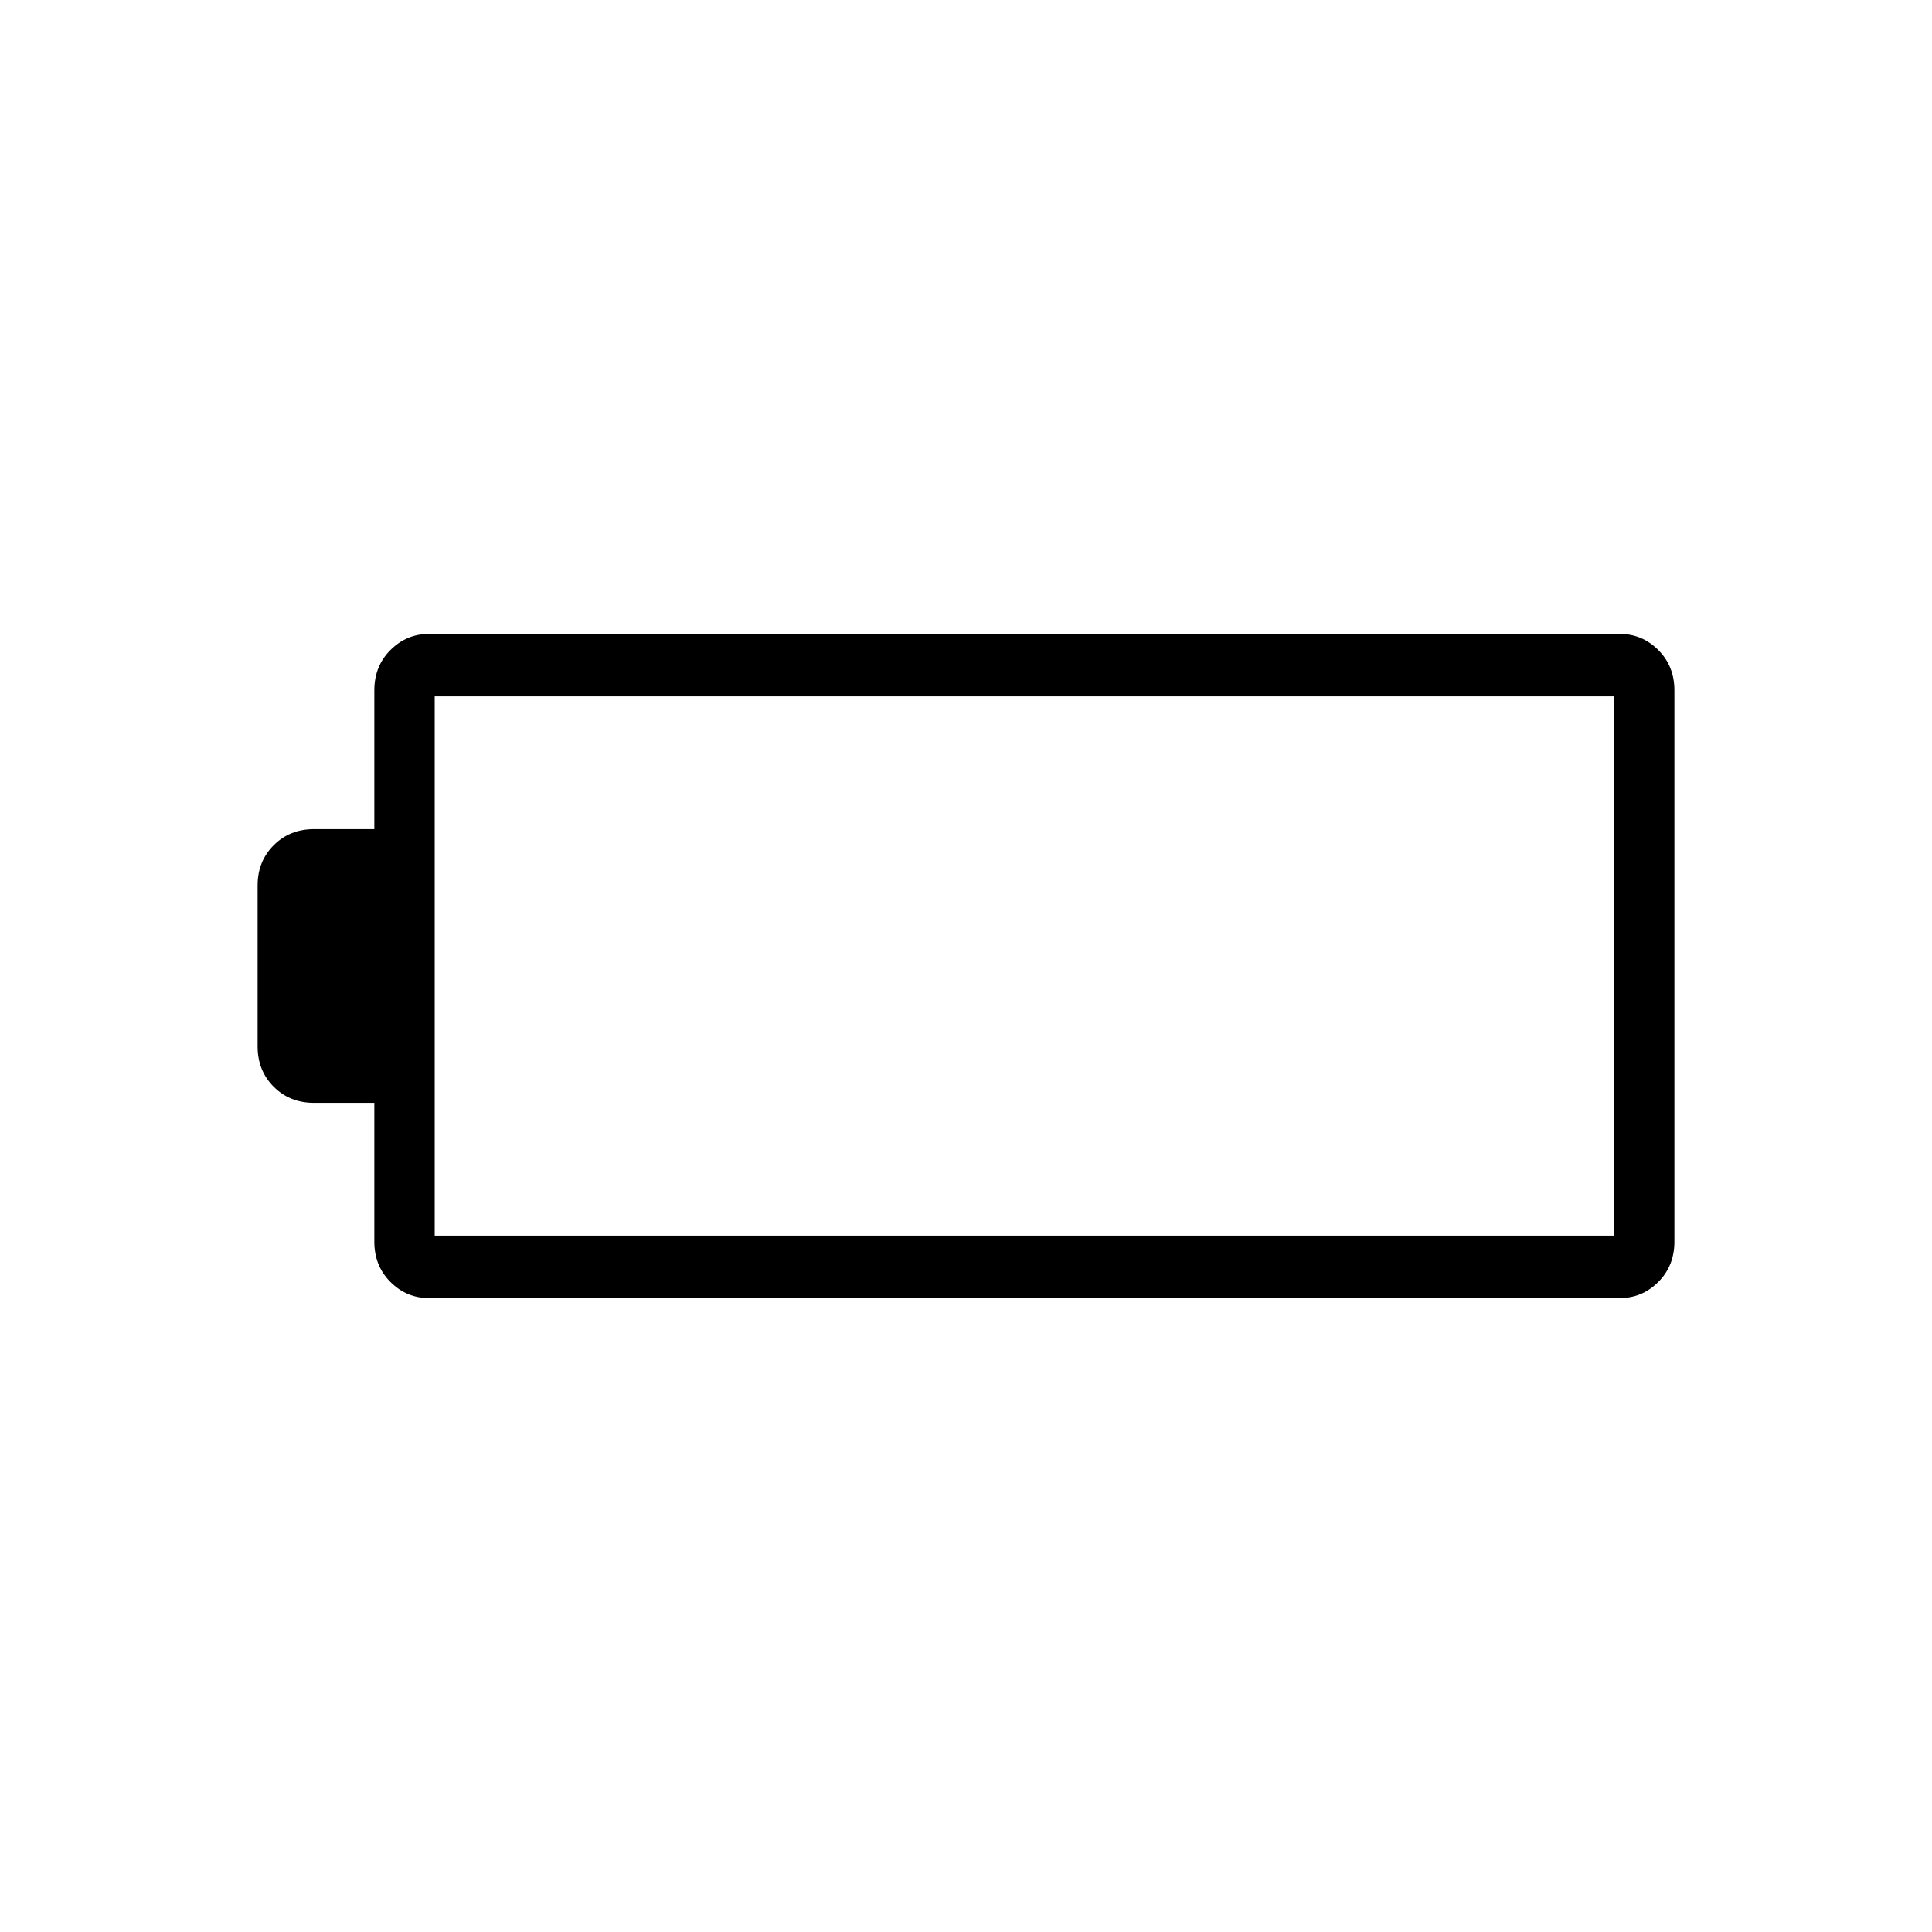 <svg xmlns="http://www.w3.org/2000/svg" width="48" height="48" viewBox="0 0 48 48"><path d="M41.6 30.85q0 .6-.4 1t-.95.4h-29.6q-.55 0-.95-.4-.4-.4-.4-1V27.4H7.8q-.6 0-1-.4t-.4-1v-4q0-.6.4-1t1-.4h1.5v-3.45q0-.6.4-1t.95-.4h29.6q.55 0 .95.4.4.4.4 1Zm-1.5-.15V17.3H10.8v13.4Z"/></svg>